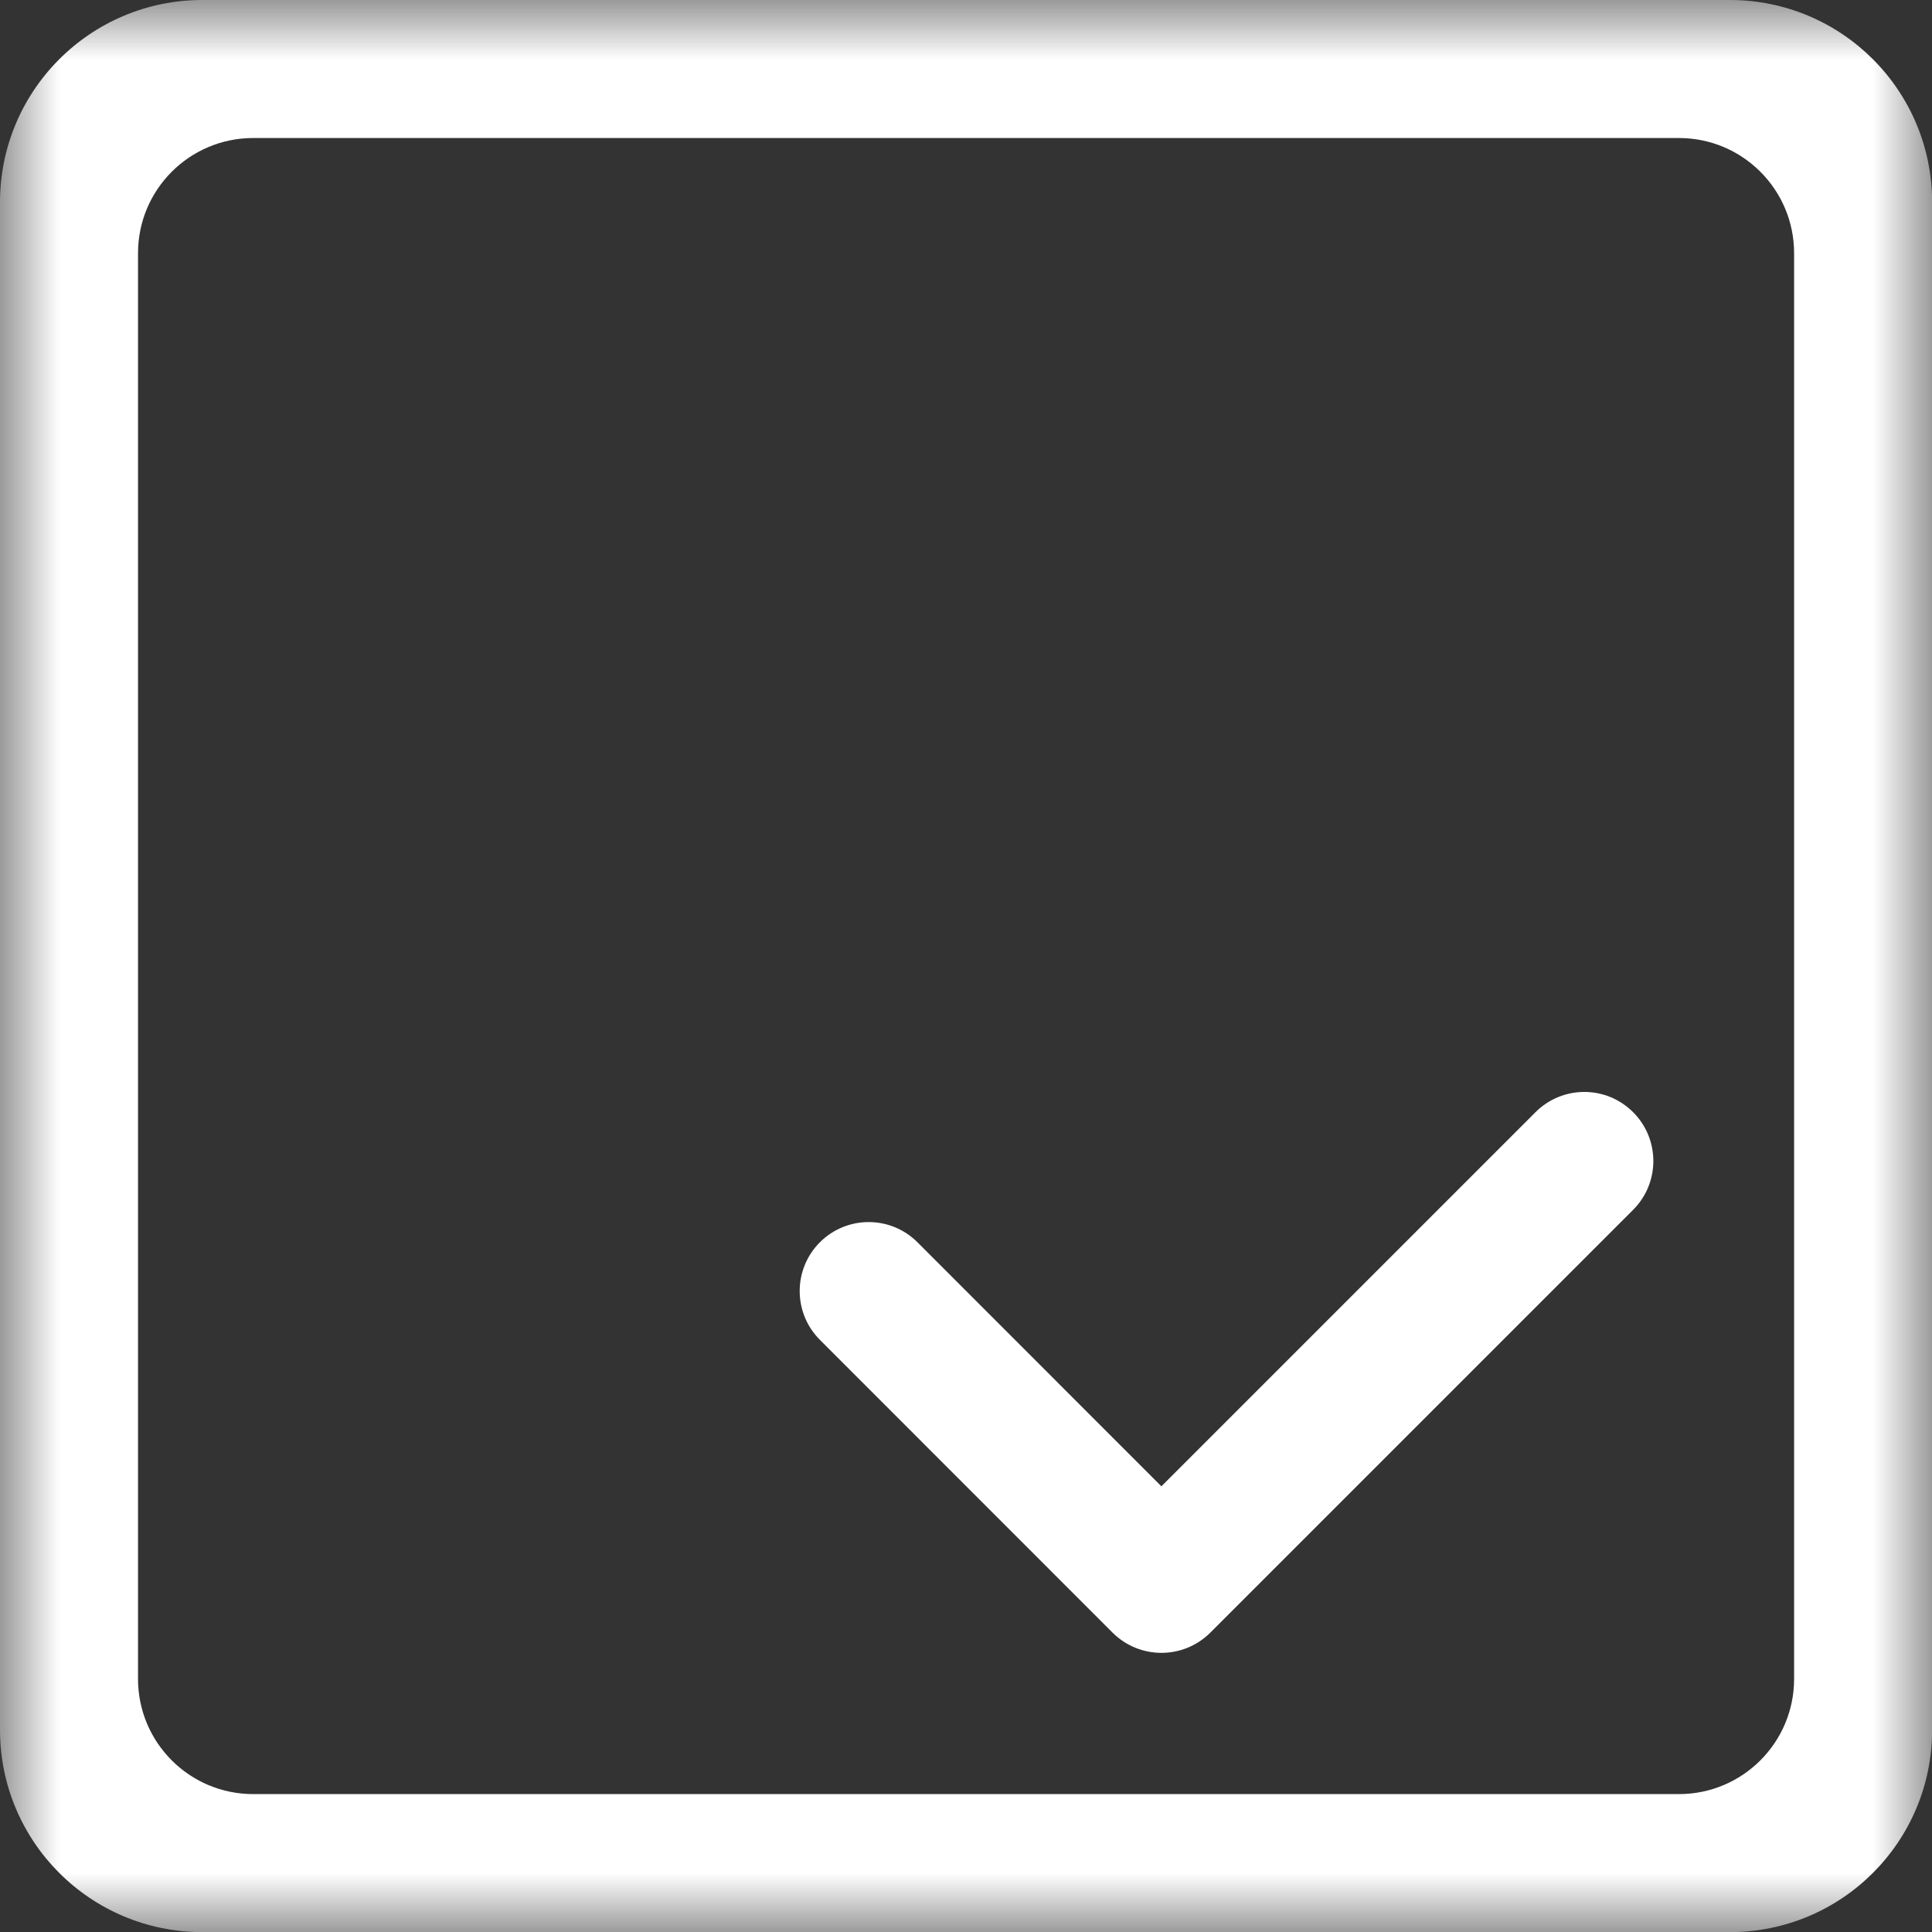 <svg width="16" height="16" viewBox="0 0 16 16" fill="none" xmlns="http://www.w3.org/2000/svg">
<rect x="0" y="0" width="16" height="16" fill="#333333" stroke="none"/>
<g clip-path="url(#clip0_475_751)">
<mask id="mask0_475_751" style="mask-type:luminance" maskUnits="userSpaceOnUse" x="0" y="0" width="16" height="16">
<path d="M16 0H0V16H16V0Z" fill="white"/>
</mask>
<g mask="url(#mask0_475_751)">
<path fill-rule="evenodd" clip-rule="evenodd" d="M13.121 9.043C13.267 9.043 13.413 9.099 13.525 9.211C13.748 9.434 13.748 9.796 13.525 10.019L10.023 13.521C9.799 13.744 9.438 13.744 9.214 13.521L6.79 11.096C6.567 10.873 6.567 10.511 6.79 10.288C7.013 10.065 7.375 10.065 7.598 10.288L9.618 12.309L12.716 9.211C12.828 9.099 12.974 9.043 13.121 9.043ZM2.097 1.143C1.57 1.143 1.143 1.57 1.143 2.097V13.904C1.143 14.431 1.57 14.858 2.097 14.858H13.904C14.431 14.858 14.858 14.431 14.858 13.904V2.097C14.858 1.57 14.431 1.143 13.904 1.143L2.097 1.143ZM1.675 1.90735e-06L14.326 0C15.252 -6.35783e-07 16.001 0.75 16.001 1.675V14.326C16.001 15.252 15.252 16.001 14.326 16.001L1.675 16.001C0.75 16.001 0 15.252 0 14.326V1.675C0 0.75 0.75 3.17892e-06 1.675 1.90735e-06Z" fill="white"/>
</g>
</g>
<defs>
<clipPath id="clip0_475_751">
<rect width="16" height="16" fill="white"/>
</clipPath>
</defs>
</svg>
